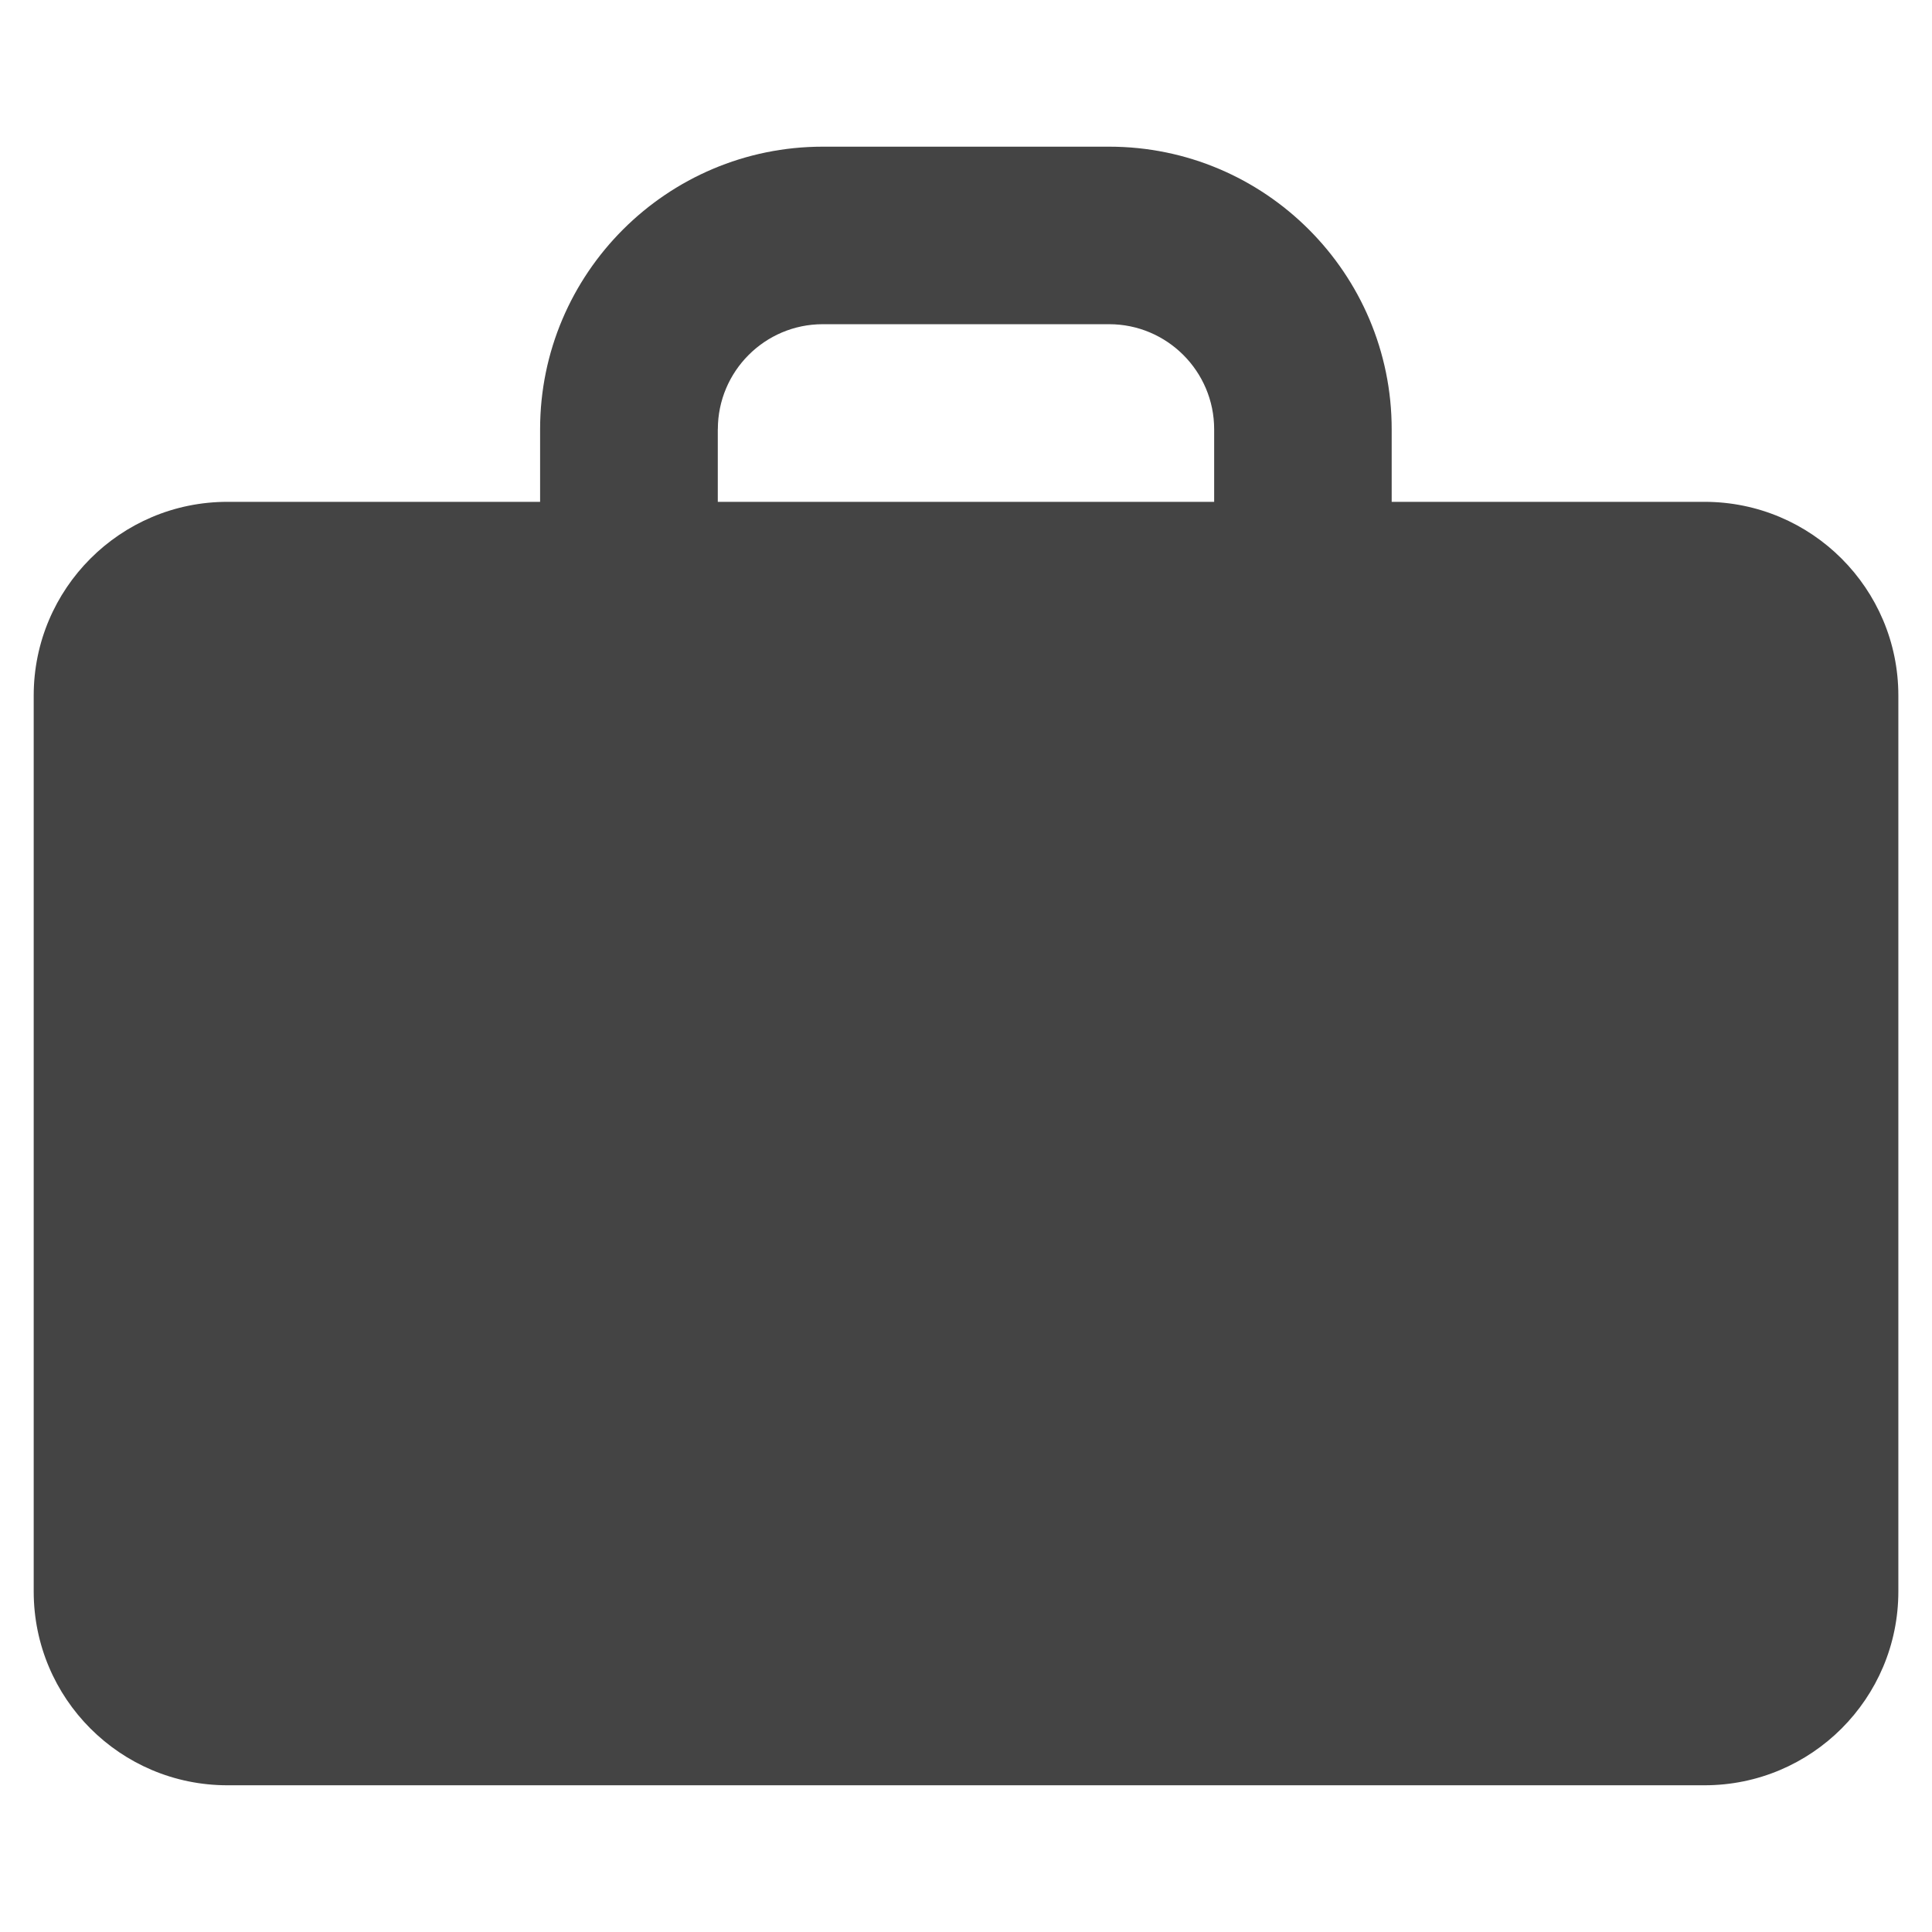 <?xml version="1.0" encoding="utf-8"?>
<!-- Generated by IcoMoon.io -->
<!DOCTYPE svg PUBLIC "-//W3C//DTD SVG 1.1//EN" "http://www.w3.org/Graphics/SVG/1.1/DTD/svg11.dtd">
<svg version="1.1" xmlns="http://www.w3.org/2000/svg" xmlns:xlink="http://www.w3.org/1999/xlink" width="36" height="36" viewBox="0 0 36 36">
<path fill="#444" d="M31.761 9.351h-5.829v-1.353c0-2.903-2.36-5.265-5.265-5.265h-5.336c-2.903 0-5.267 2.362-5.267 5.265v1.353h-5.827c-1.994 0-3.609 1.618-3.609 3.609v16.695c0 1.994 1.615 3.611 3.609 3.611h27.525c1.994 0 3.611-1.617 3.611-3.611v-16.695c-0-1.992-1.617-3.609-3.611-3.609zM13.376 7.998c0-1.078 0.875-1.957 1.955-1.957h5.336c1.080 0 1.957 0.879 1.957 1.957v1.353h-9.249v-1.353z"></path>
</svg>
